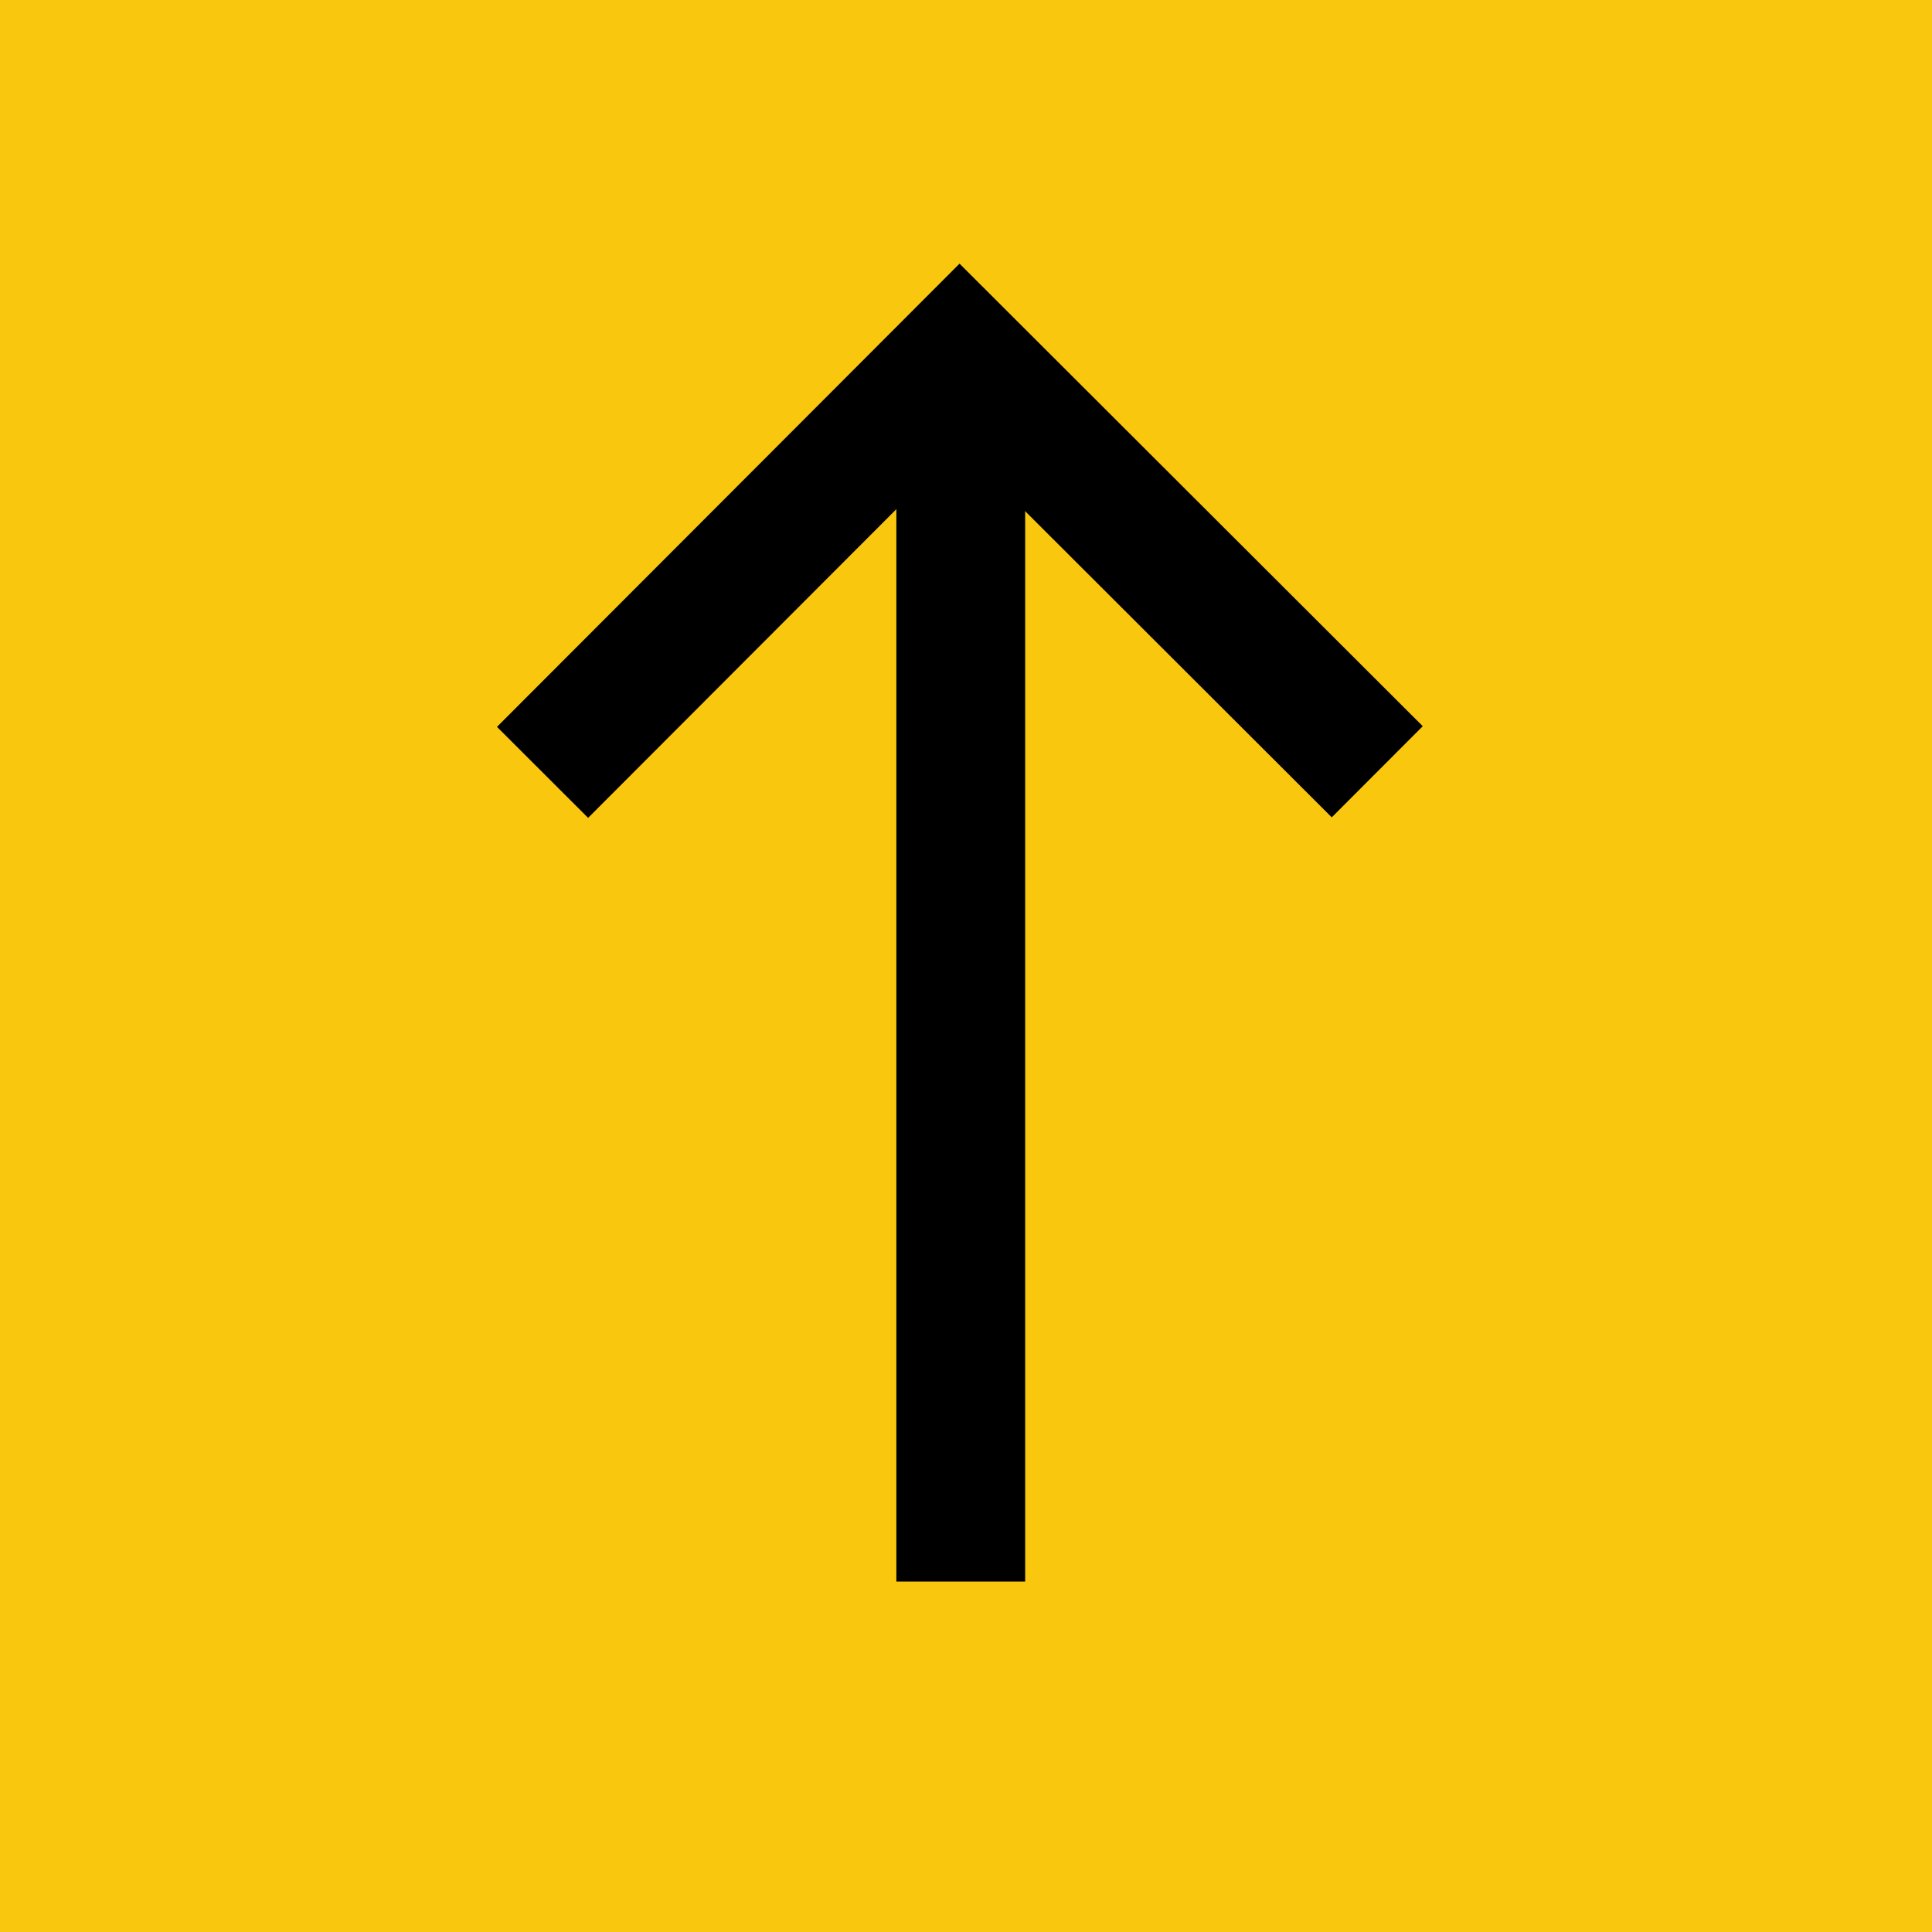<svg xmlns="http://www.w3.org/2000/svg" width="45" height="45" viewBox="0 0 45 45">
  <g id="Сгруппировать_1522" data-name="Сгруппировать 1522" transform="translate(0 45) rotate(-90)">
    <rect id="Прямоугольник_7583" data-name="Прямоугольник 7583" width="45" height="45" transform="translate(0)" fill="#f9c80e"/>
    <g id="arrow" transform="translate(8.162 12.637)">
      <line id="Линия_91" data-name="Линия 91" x2="28.576" transform="translate(0 9.741)" fill="none" stroke="#000" stroke-miterlimit="10" stroke-width="3"/>
      <path id="Контур_27616" data-name="Контур 27616" d="M0,0,9.728,9.714.014,19.442" transform="translate(18.848)" fill="none" stroke="#000" stroke-miterlimit="10" stroke-width="3"/>
    </g>
  </g>
</svg>
